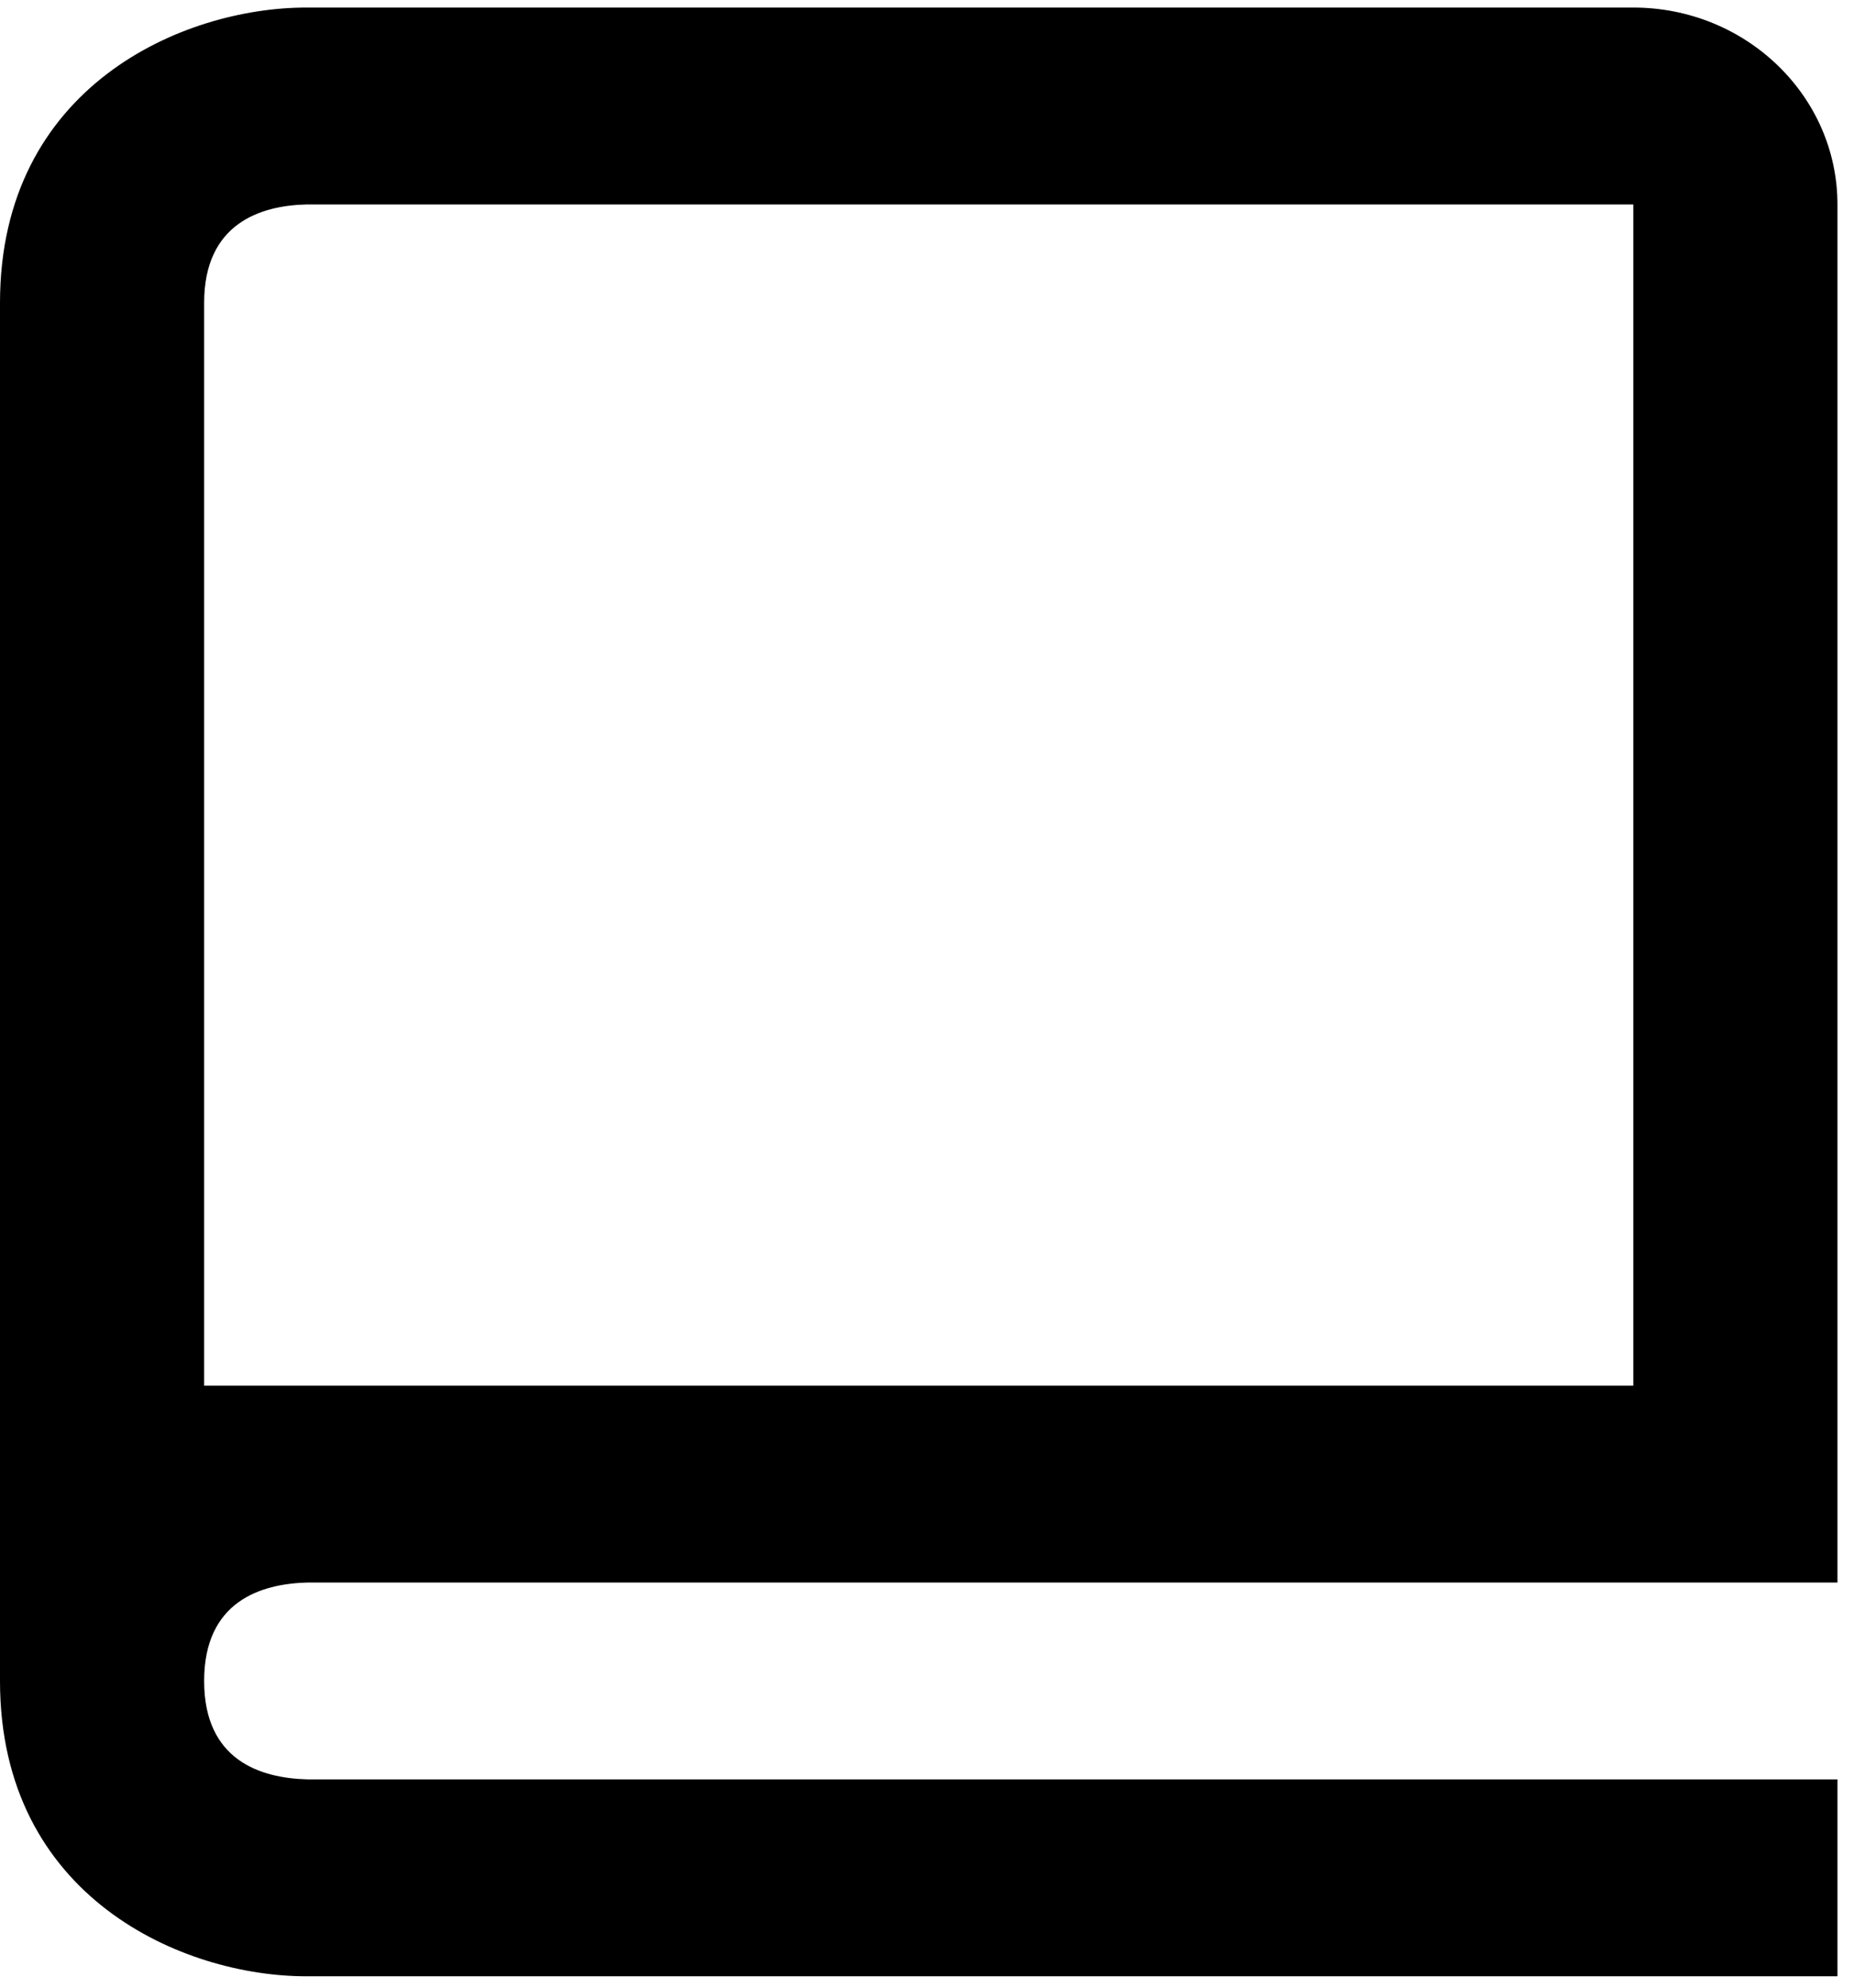 <svg width="28" height="30" viewBox="0 0 28 30" fill="none" xmlns="http://www.w3.org/2000/svg">
<path d="M4.625 29.828H27.75V26.856H4.644C3.931 26.838 3.083 26.567 3.083 25.371C3.083 24.175 3.931 23.903 4.644 23.885H27.75V3.086C27.75 1.447 26.367 0.114 24.667 0.114H4.625C2.766 0.114 0 1.301 0 4.571V25.371C0 28.641 2.766 29.828 4.625 29.828ZM3.083 9.028V4.571C3.083 3.375 3.931 3.103 4.625 3.086H24.667V20.914H3.083V9.028Z" fill="black"/>
</svg>
